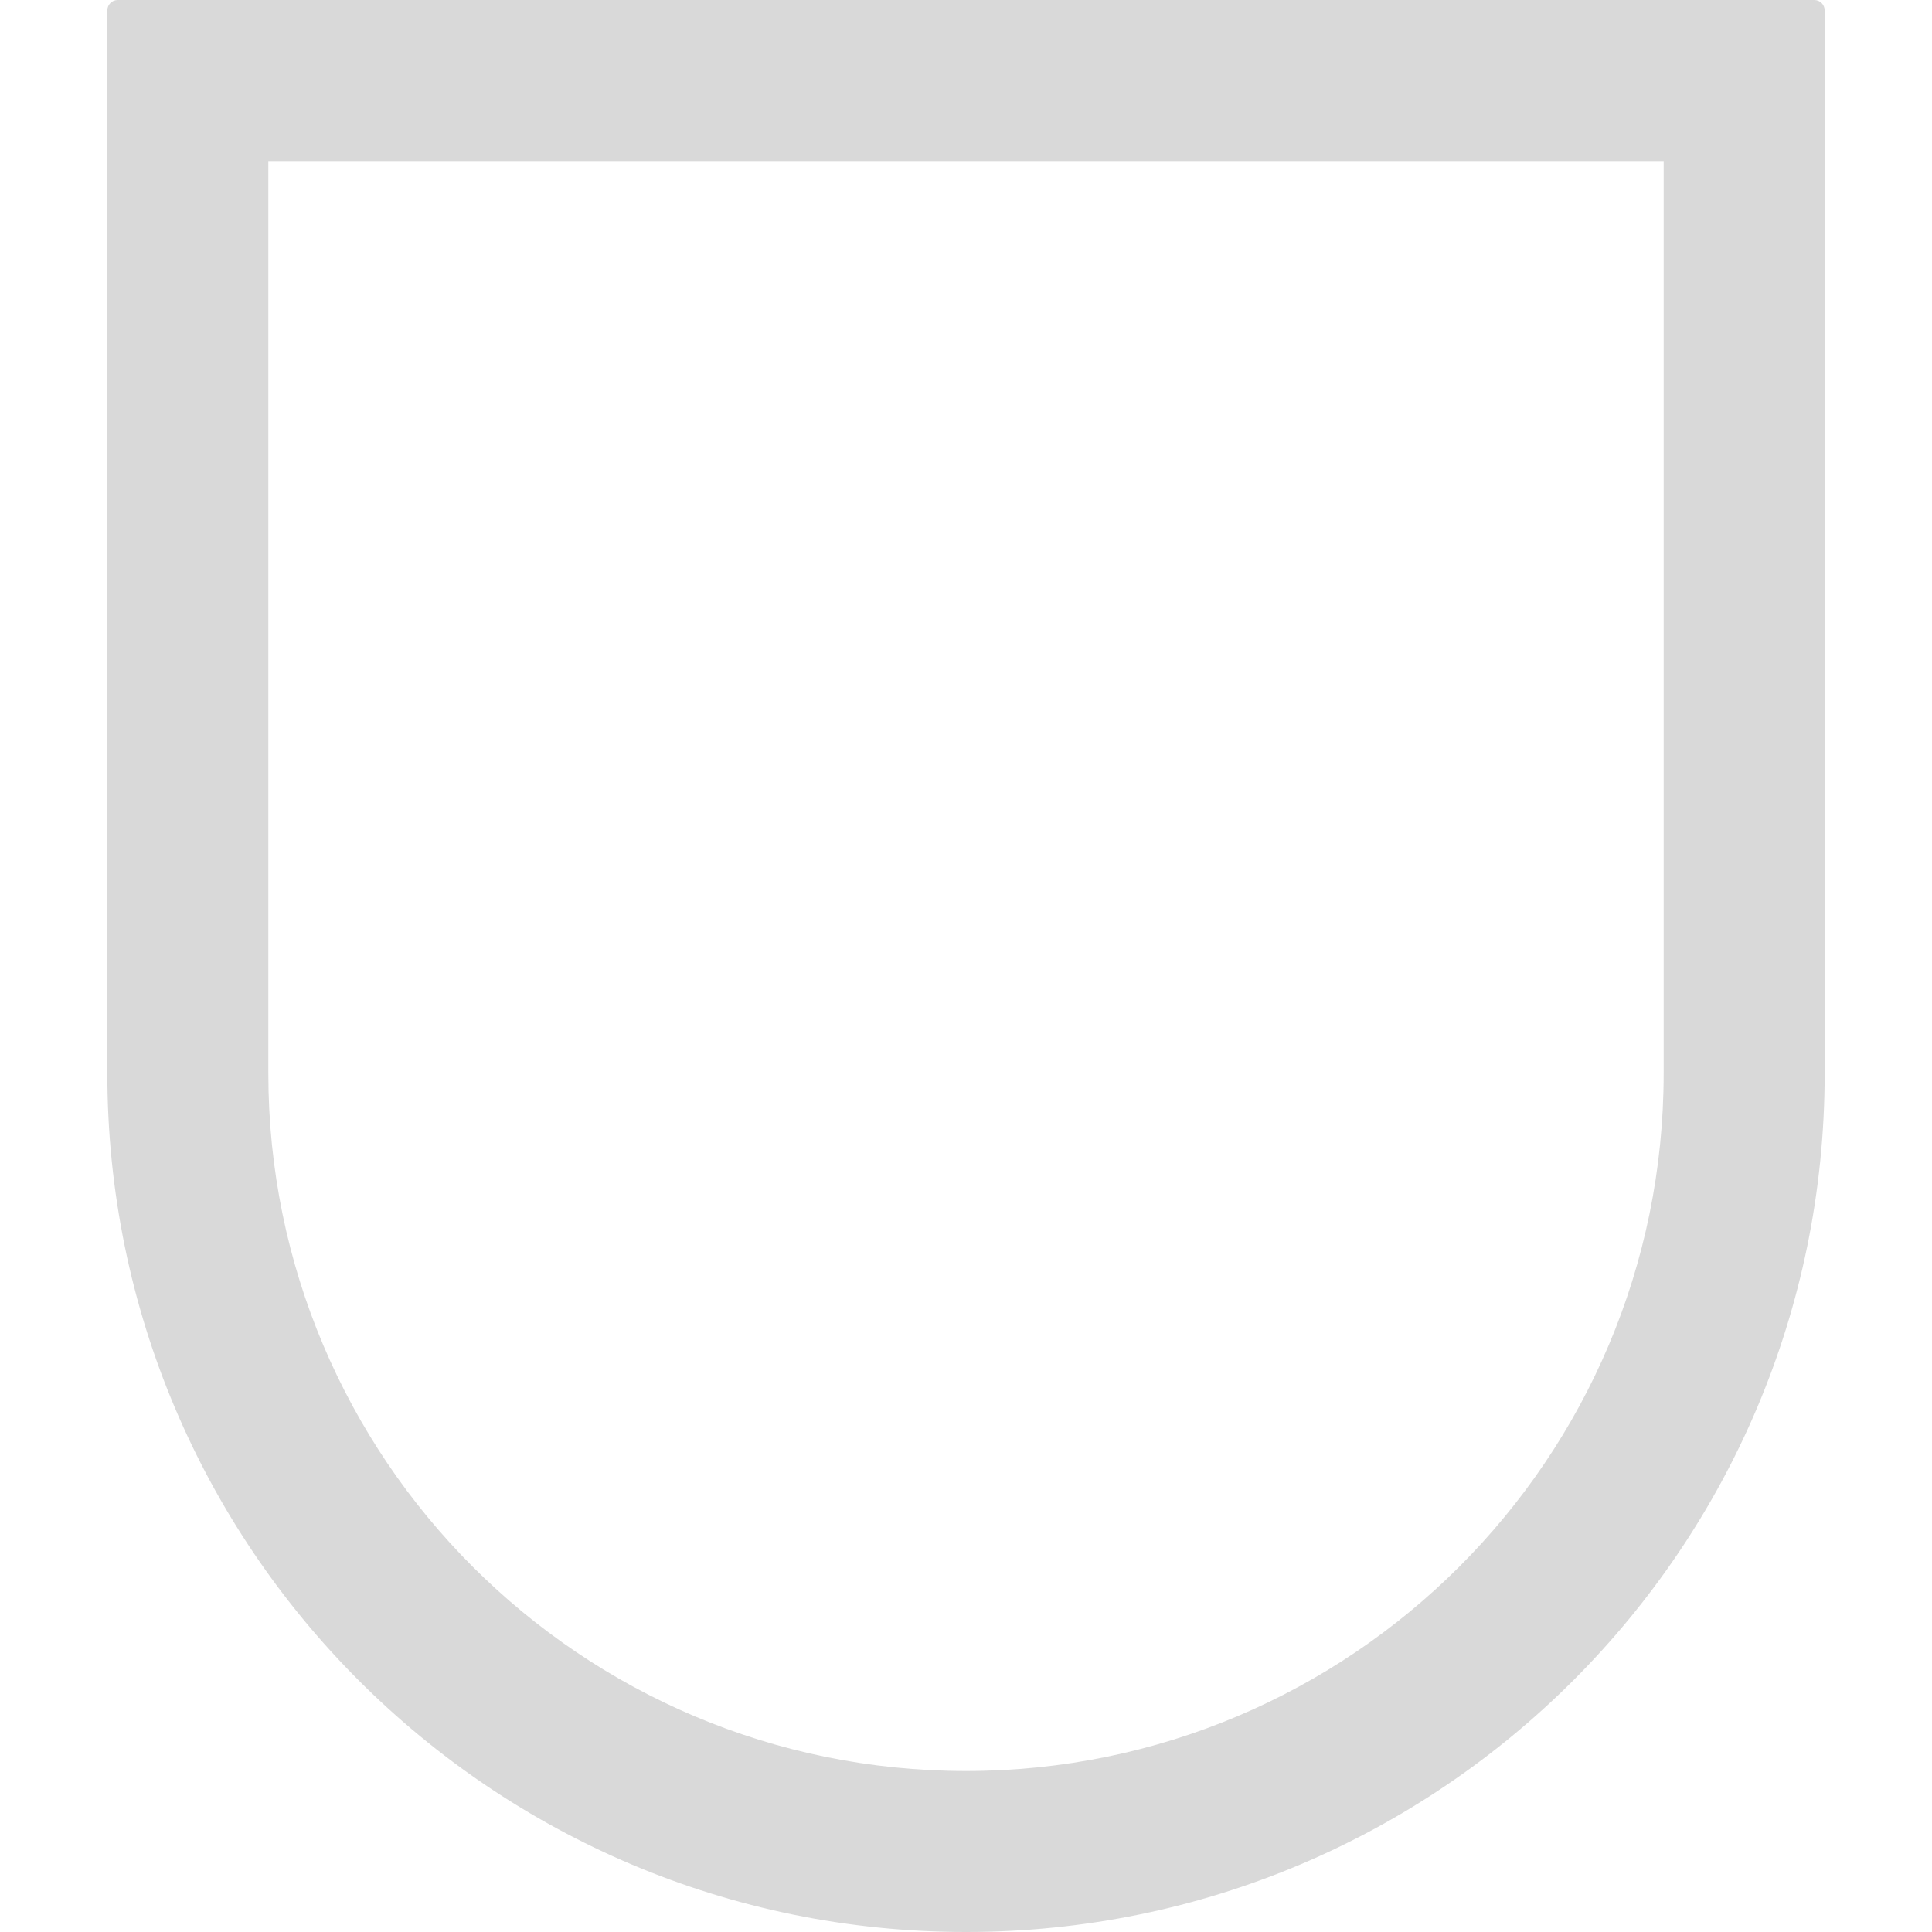 <svg width="36" height="36" viewBox="0 0 36 36" fill="none" xmlns="http://www.w3.org/2000/svg">
<path fill-rule="evenodd" clip-rule="evenodd" d="M5 3L5 20C5 27.18 10.82 33 18 33C25.18 33 31 27.18 31 20V3L5 3ZM18 36C26.837 36 34 28.837 34 20V0.193C34 0.086 33.914 -1.0416e-06 33.807 -1.05092e-06L2.193 -3.8147e-06C2.086 -3.8147e-06 2 0.086 2 0.193V20C2 28.837 9.163 36 18 36Z" fill="#D9D9D9"/>
</svg>
